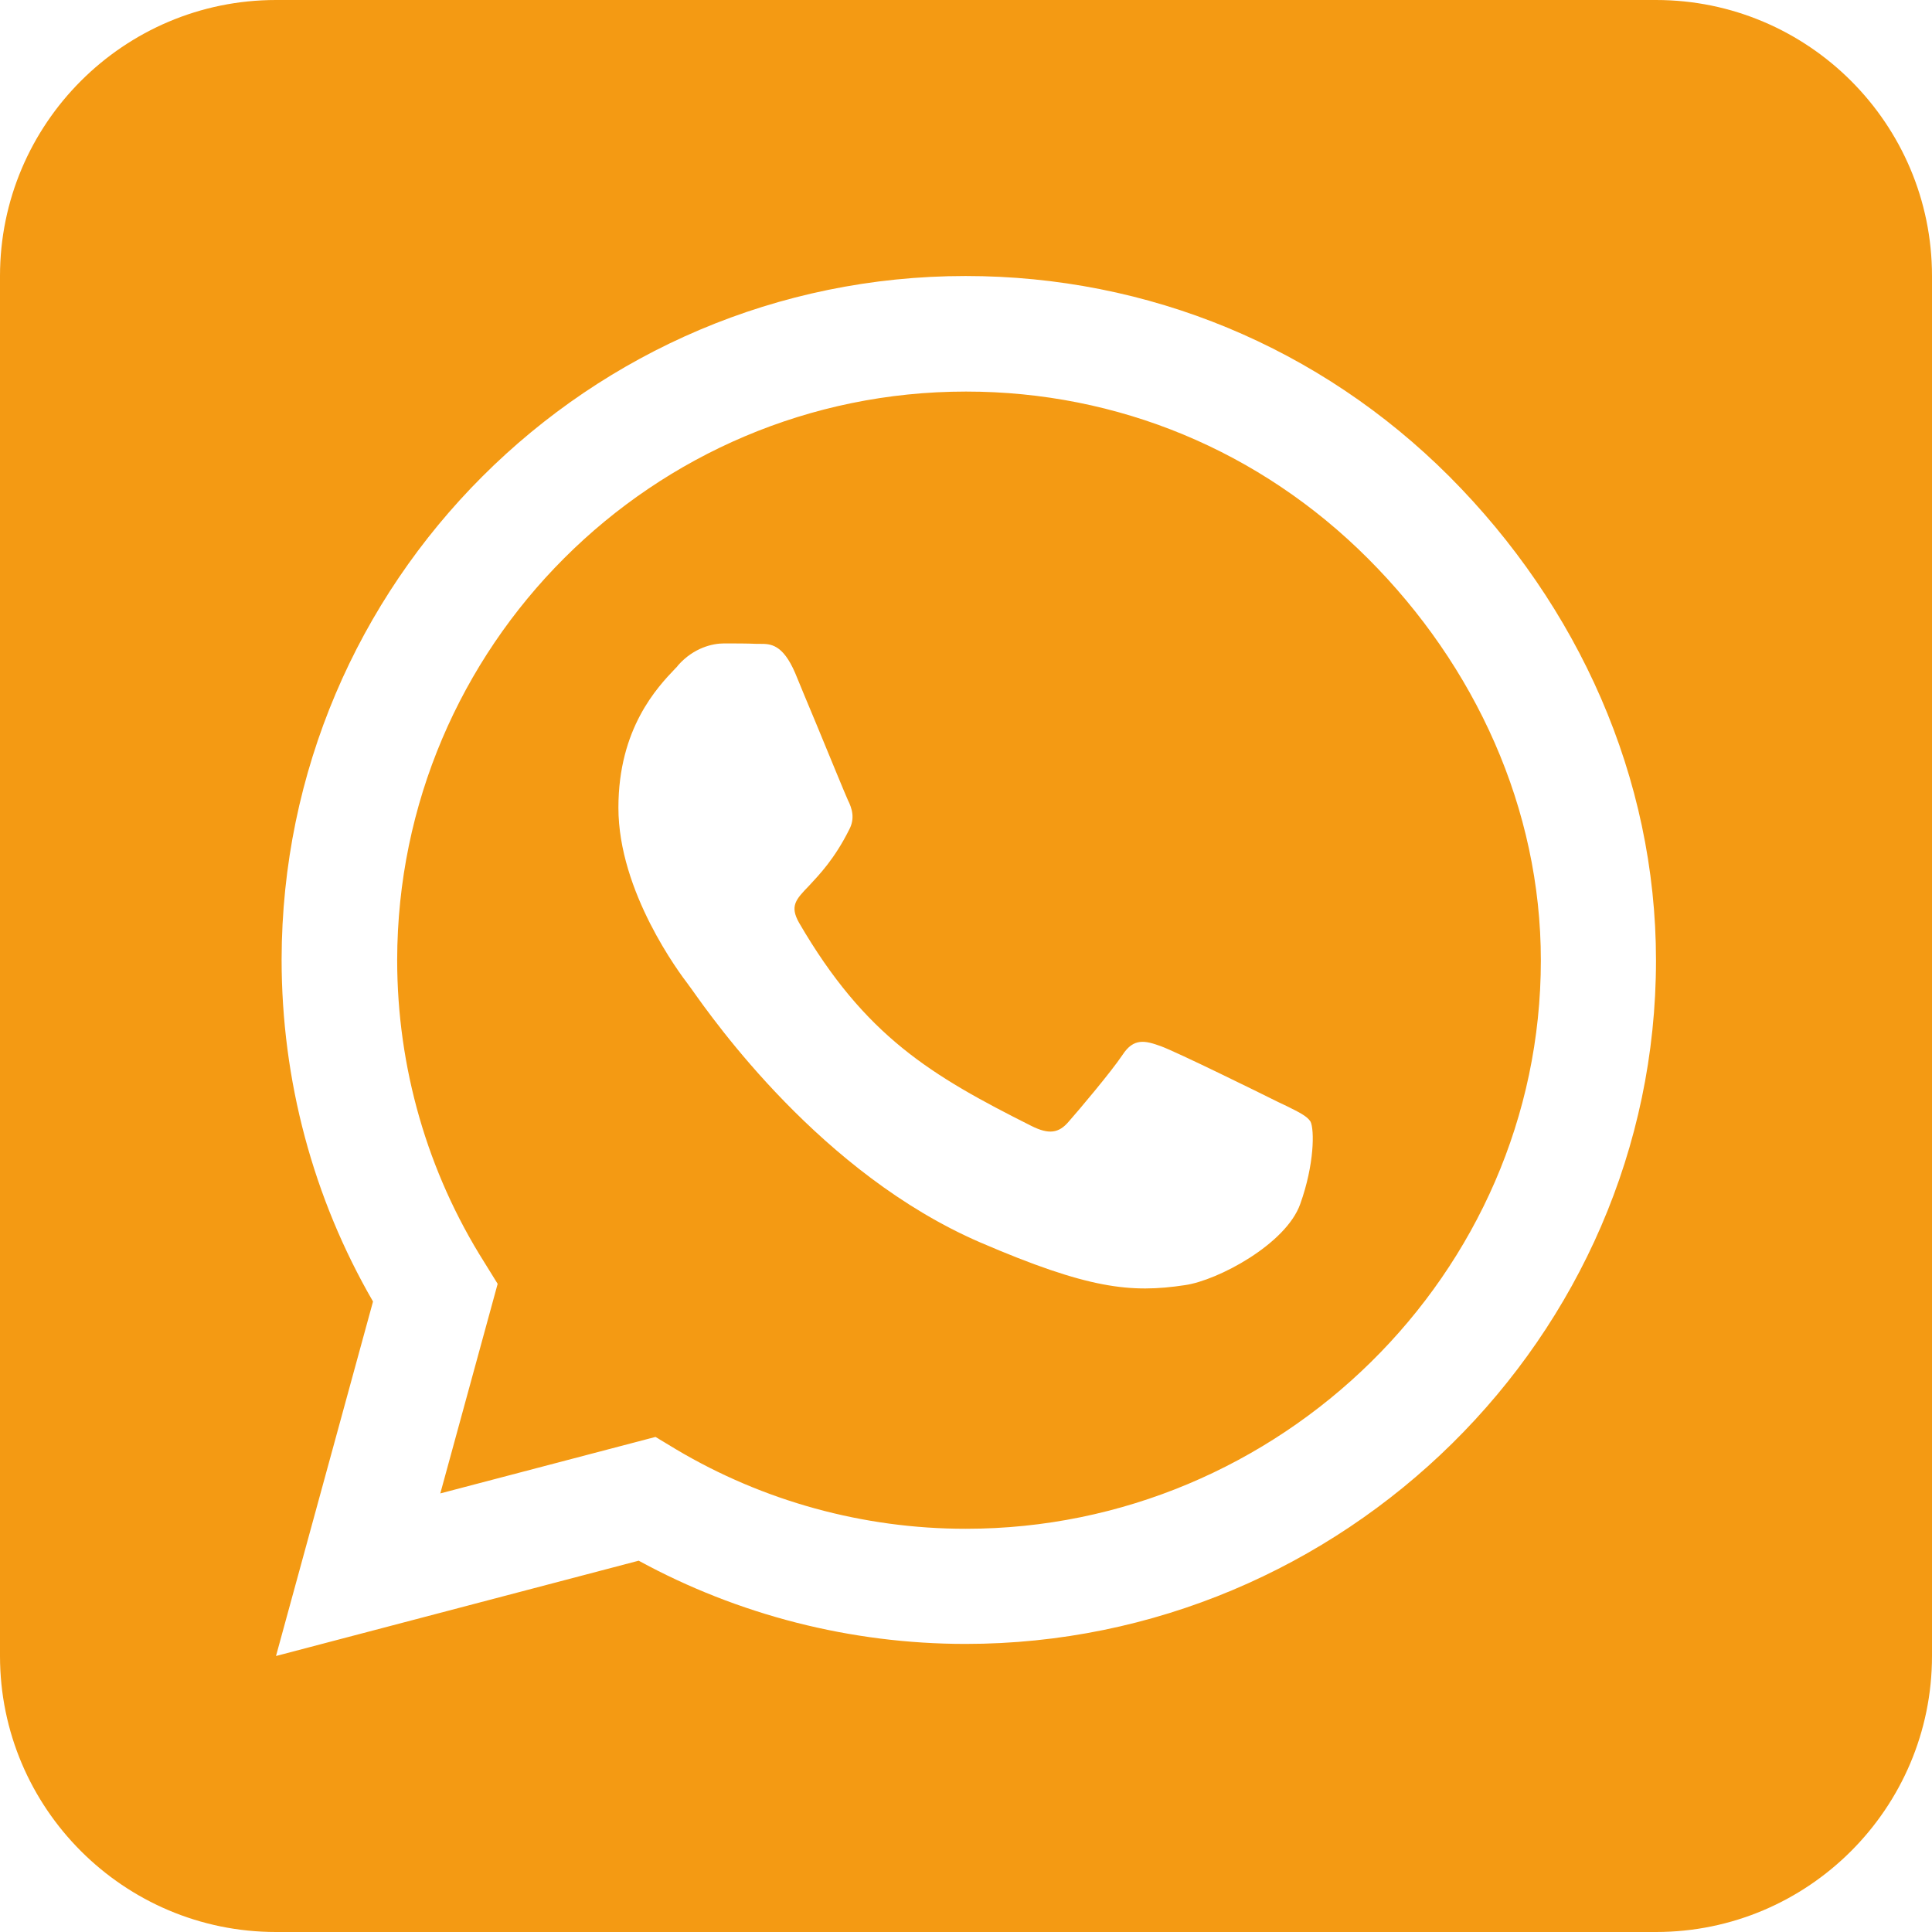 <svg width="92" height="92" viewBox="0 0 92 92" fill="none" xmlns="http://www.w3.org/2000/svg">
<path d="M18.913 45.712C18.913 50.826 20.351 55.816 23.062 60.108L23.698 61.135L20.967 71.115L31.214 68.425L32.2 69.02C36.348 71.485 41.112 72.799 45.98 72.799H46C60.909 72.799 73.374 60.663 73.374 45.733C73.374 38.505 70.253 31.707 65.139 26.594C60.005 21.46 53.229 18.646 46 18.646C31.07 18.646 18.934 30.783 18.913 45.712ZM56.432 61.196C53.845 61.587 51.832 61.381 46.678 59.163C39.12 55.898 33.987 48.587 32.939 47.109C32.857 46.986 32.795 46.924 32.775 46.883C32.364 46.349 29.448 42.468 29.448 38.463C29.448 34.685 31.296 32.734 32.159 31.83C32.221 31.769 32.262 31.728 32.303 31.666C33.042 30.845 33.925 30.639 34.48 30.639C35.013 30.639 35.568 30.639 36.04 30.66H36.205C36.677 30.66 37.272 30.66 37.868 32.056C38.114 32.652 38.484 33.555 38.874 34.48C39.552 36.122 40.25 37.827 40.373 38.094C40.579 38.505 40.722 38.977 40.435 39.511C39.737 40.907 39.018 41.646 38.525 42.18C37.888 42.837 37.601 43.145 38.053 43.946C41.195 49.347 44.337 51.216 49.121 53.619C49.943 54.029 50.415 53.968 50.888 53.413C51.36 52.88 52.92 51.031 53.455 50.23C53.988 49.409 54.543 49.553 55.282 49.82C56.021 50.087 60.026 52.058 60.847 52.469C61.012 52.551 61.155 52.612 61.279 52.674C61.854 52.962 62.244 53.146 62.408 53.413C62.593 53.804 62.593 55.446 61.915 57.336C61.237 59.245 57.993 60.971 56.432 61.196ZM92 13.143C92 5.894 86.106 0 78.857 0H13.143C5.894 0 0 5.894 0 13.143V78.857C0 86.106 5.894 92 13.143 92H78.857C86.106 92 92 86.106 92 78.857V13.143ZM30.413 74.319L13.143 78.857L17.763 61.977C14.909 57.048 13.41 51.442 13.41 45.692C13.43 27.744 28.031 13.143 45.98 13.143C54.687 13.143 62.86 16.531 69.02 22.692C75.161 28.853 78.857 37.026 78.857 45.733C78.857 63.681 63.928 78.282 45.98 78.282C40.517 78.282 35.157 76.906 30.413 74.319Z" fill="#F49A13"/>
</svg>

